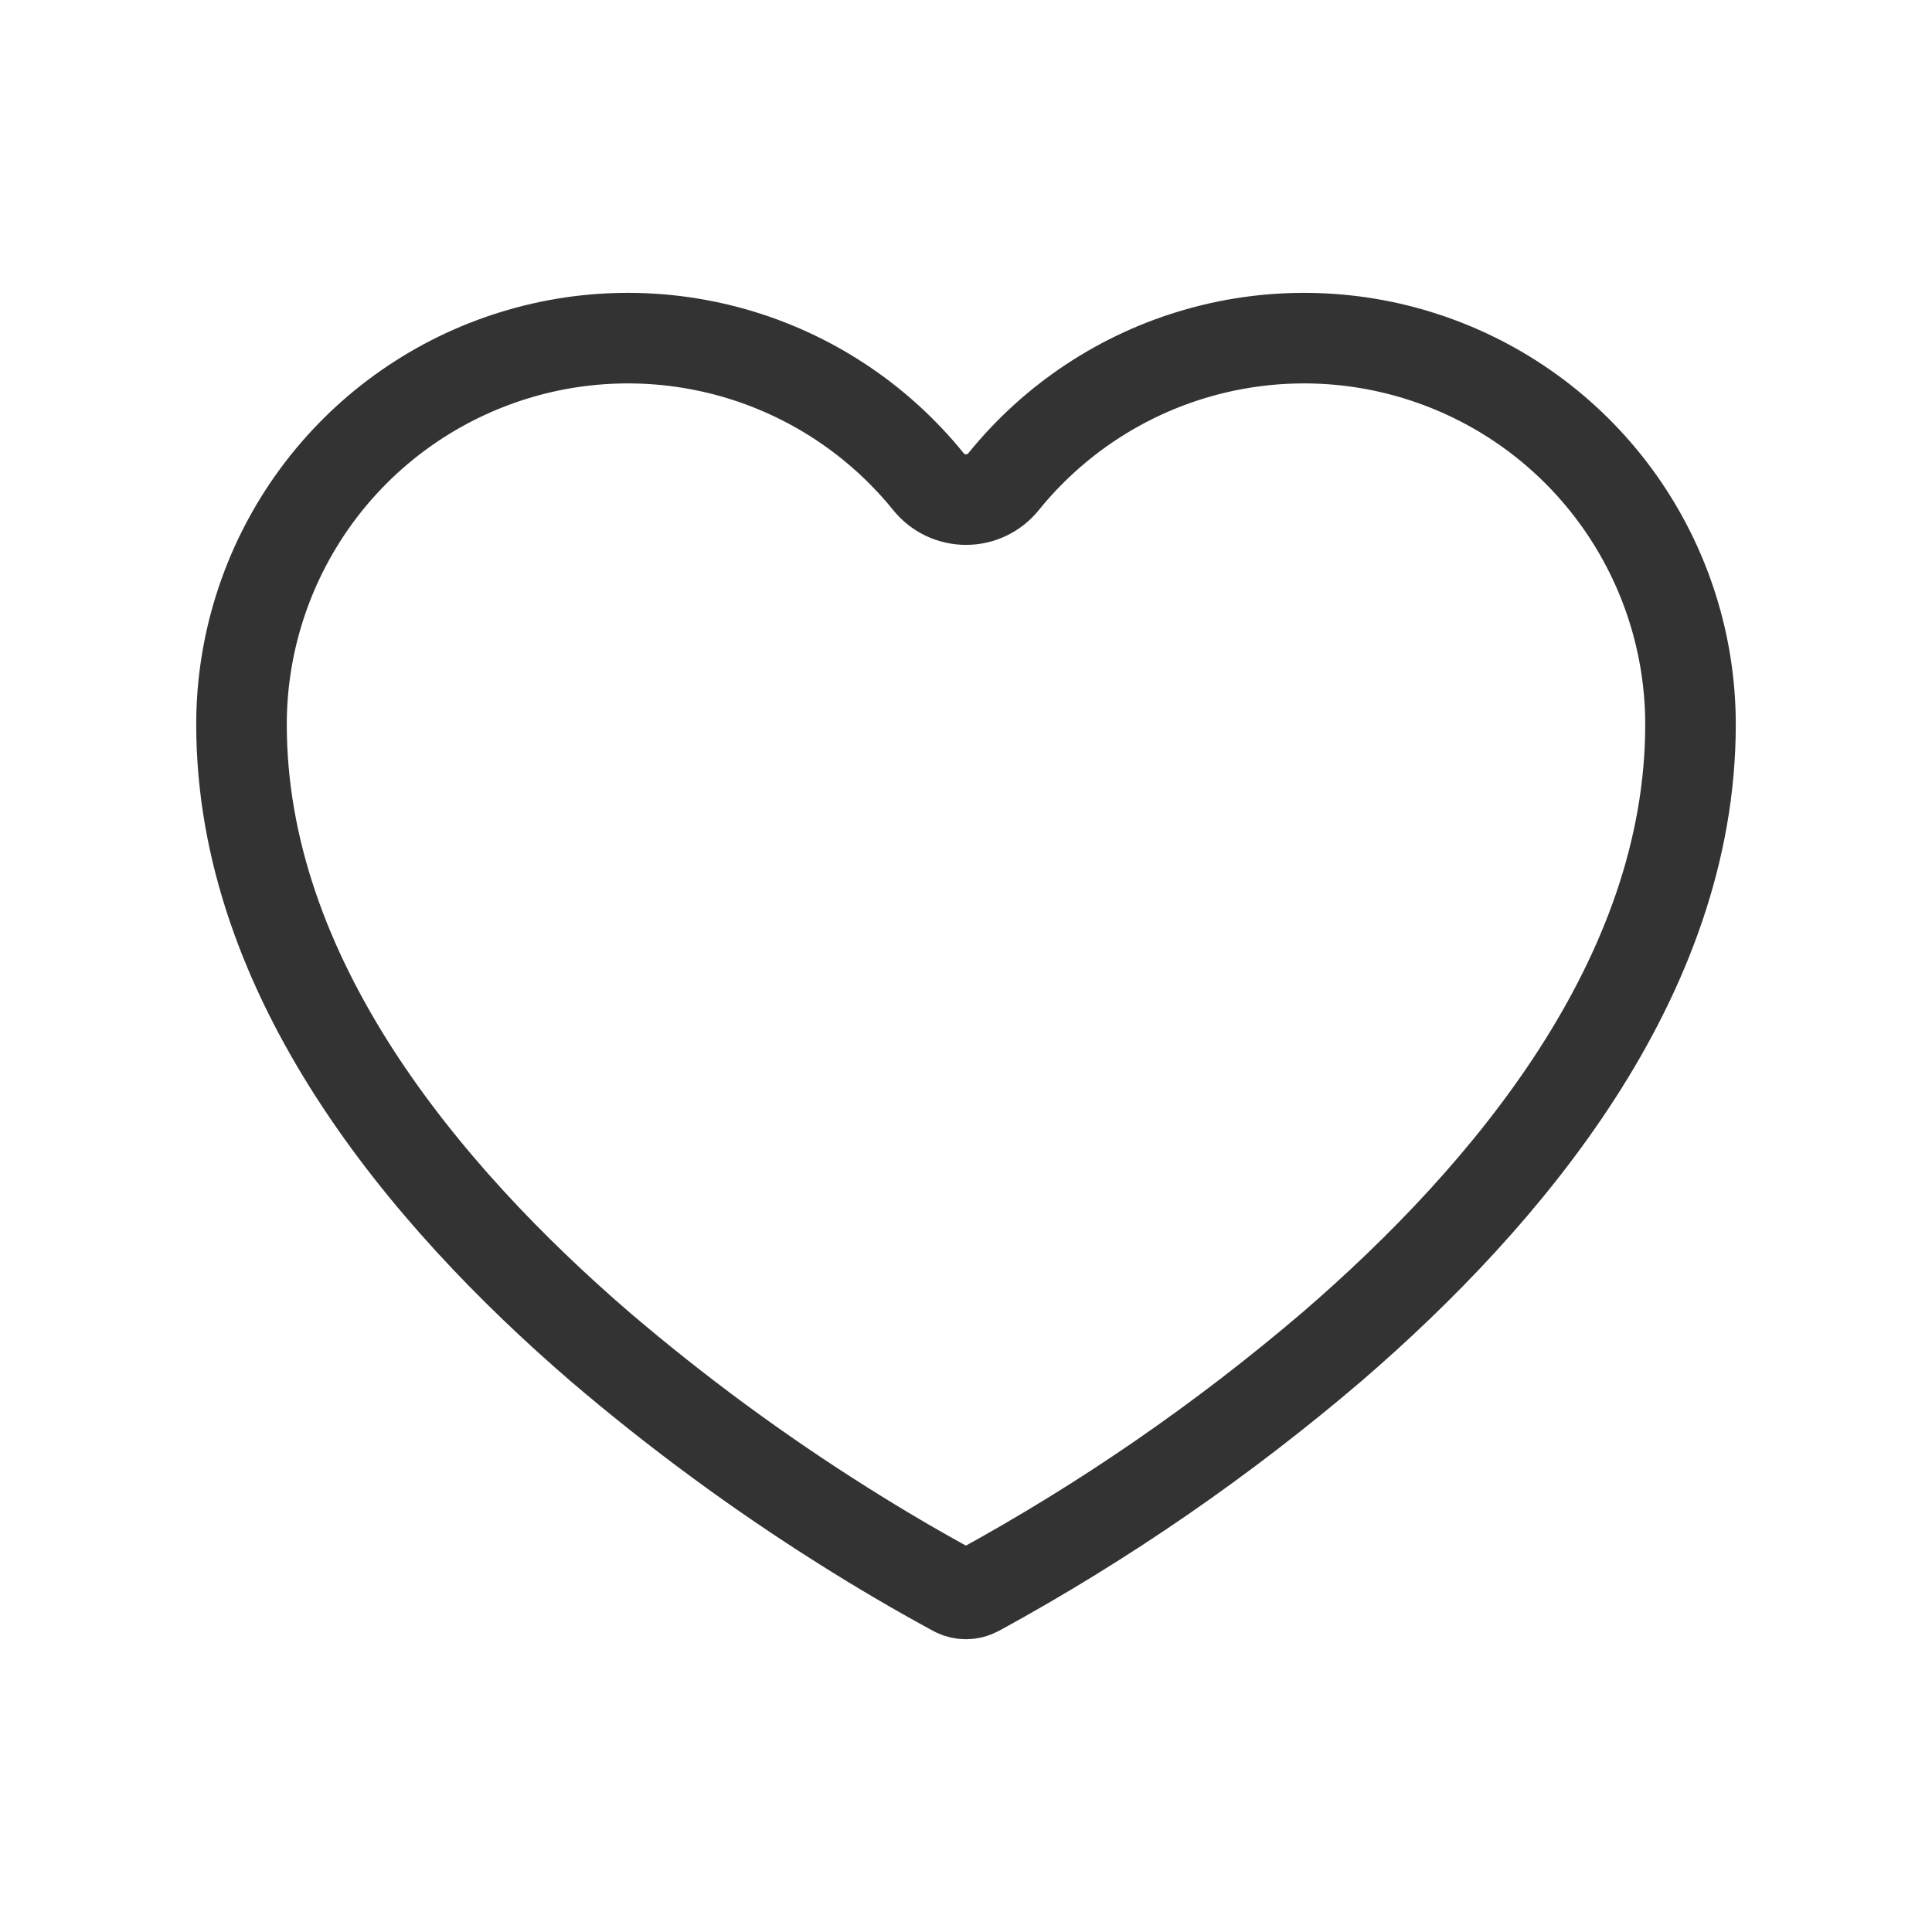 <svg width='32' height='32' viewBox='0 0 32 32' fill='none' xmlns='http://www.w3.org/2000/svg'> <g clip-path='url(#clip0_2519_490)'> <mask id='mask0_2519_490' style='mask-type:luminance' maskUnits='userSpaceOnUse' x='0' y='0' width='32' height='32'> <path d='M32 0H0V32H32V0Z' fill='white'/> </mask> <g mask='url(#mask0_2519_490)'> <mask id='mask1_2519_490' style='mask-type:luminance' maskUnits='userSpaceOnUse' x='0' y='0' width='32' height='32'> <path d='M32 0H0V32H32V0Z' fill='white'/> </mask> <g mask='url(#mask1_2519_490)'> <path d='M28 12C28 16.189 24.978 19.792 22.063 22.305C20.258 23.847 18.298 25.199 16.215 26.338C16.203 26.344 16.19 26.351 16.177 26.357C16.123 26.386 16.061 26.401 15.999 26.401C15.94 26.401 15.882 26.388 15.829 26.362L15.809 26.351L15.784 26.338C15.169 26.003 14.566 25.649 13.974 25.275C12.559 24.385 11.209 23.391 9.937 22.305C7.023 19.791 4 16.189 4 12C4 10.677 4.411 9.386 5.175 8.305C5.939 7.225 7.019 6.408 8.267 5.967C9.515 5.525 10.868 5.482 12.142 5.842C13.415 6.202 14.546 6.949 15.378 7.978C15.53 8.166 15.758 8.275 16 8.275C16.242 8.275 16.47 8.166 16.622 7.978C17.454 6.949 18.584 6.202 19.858 5.842C21.131 5.482 22.485 5.525 23.733 5.967C24.981 6.408 26.061 7.225 26.825 8.305C27.589 9.386 28 10.677 28 12Z' stroke='#333333' stroke-width='1.5' stroke-linejoin='round'/> </g> </g> </g> <defs> <clipPath id='clip0_2519_490'> <rect width='32' height='32' fill='white'/> </clipPath> </defs> </svg>